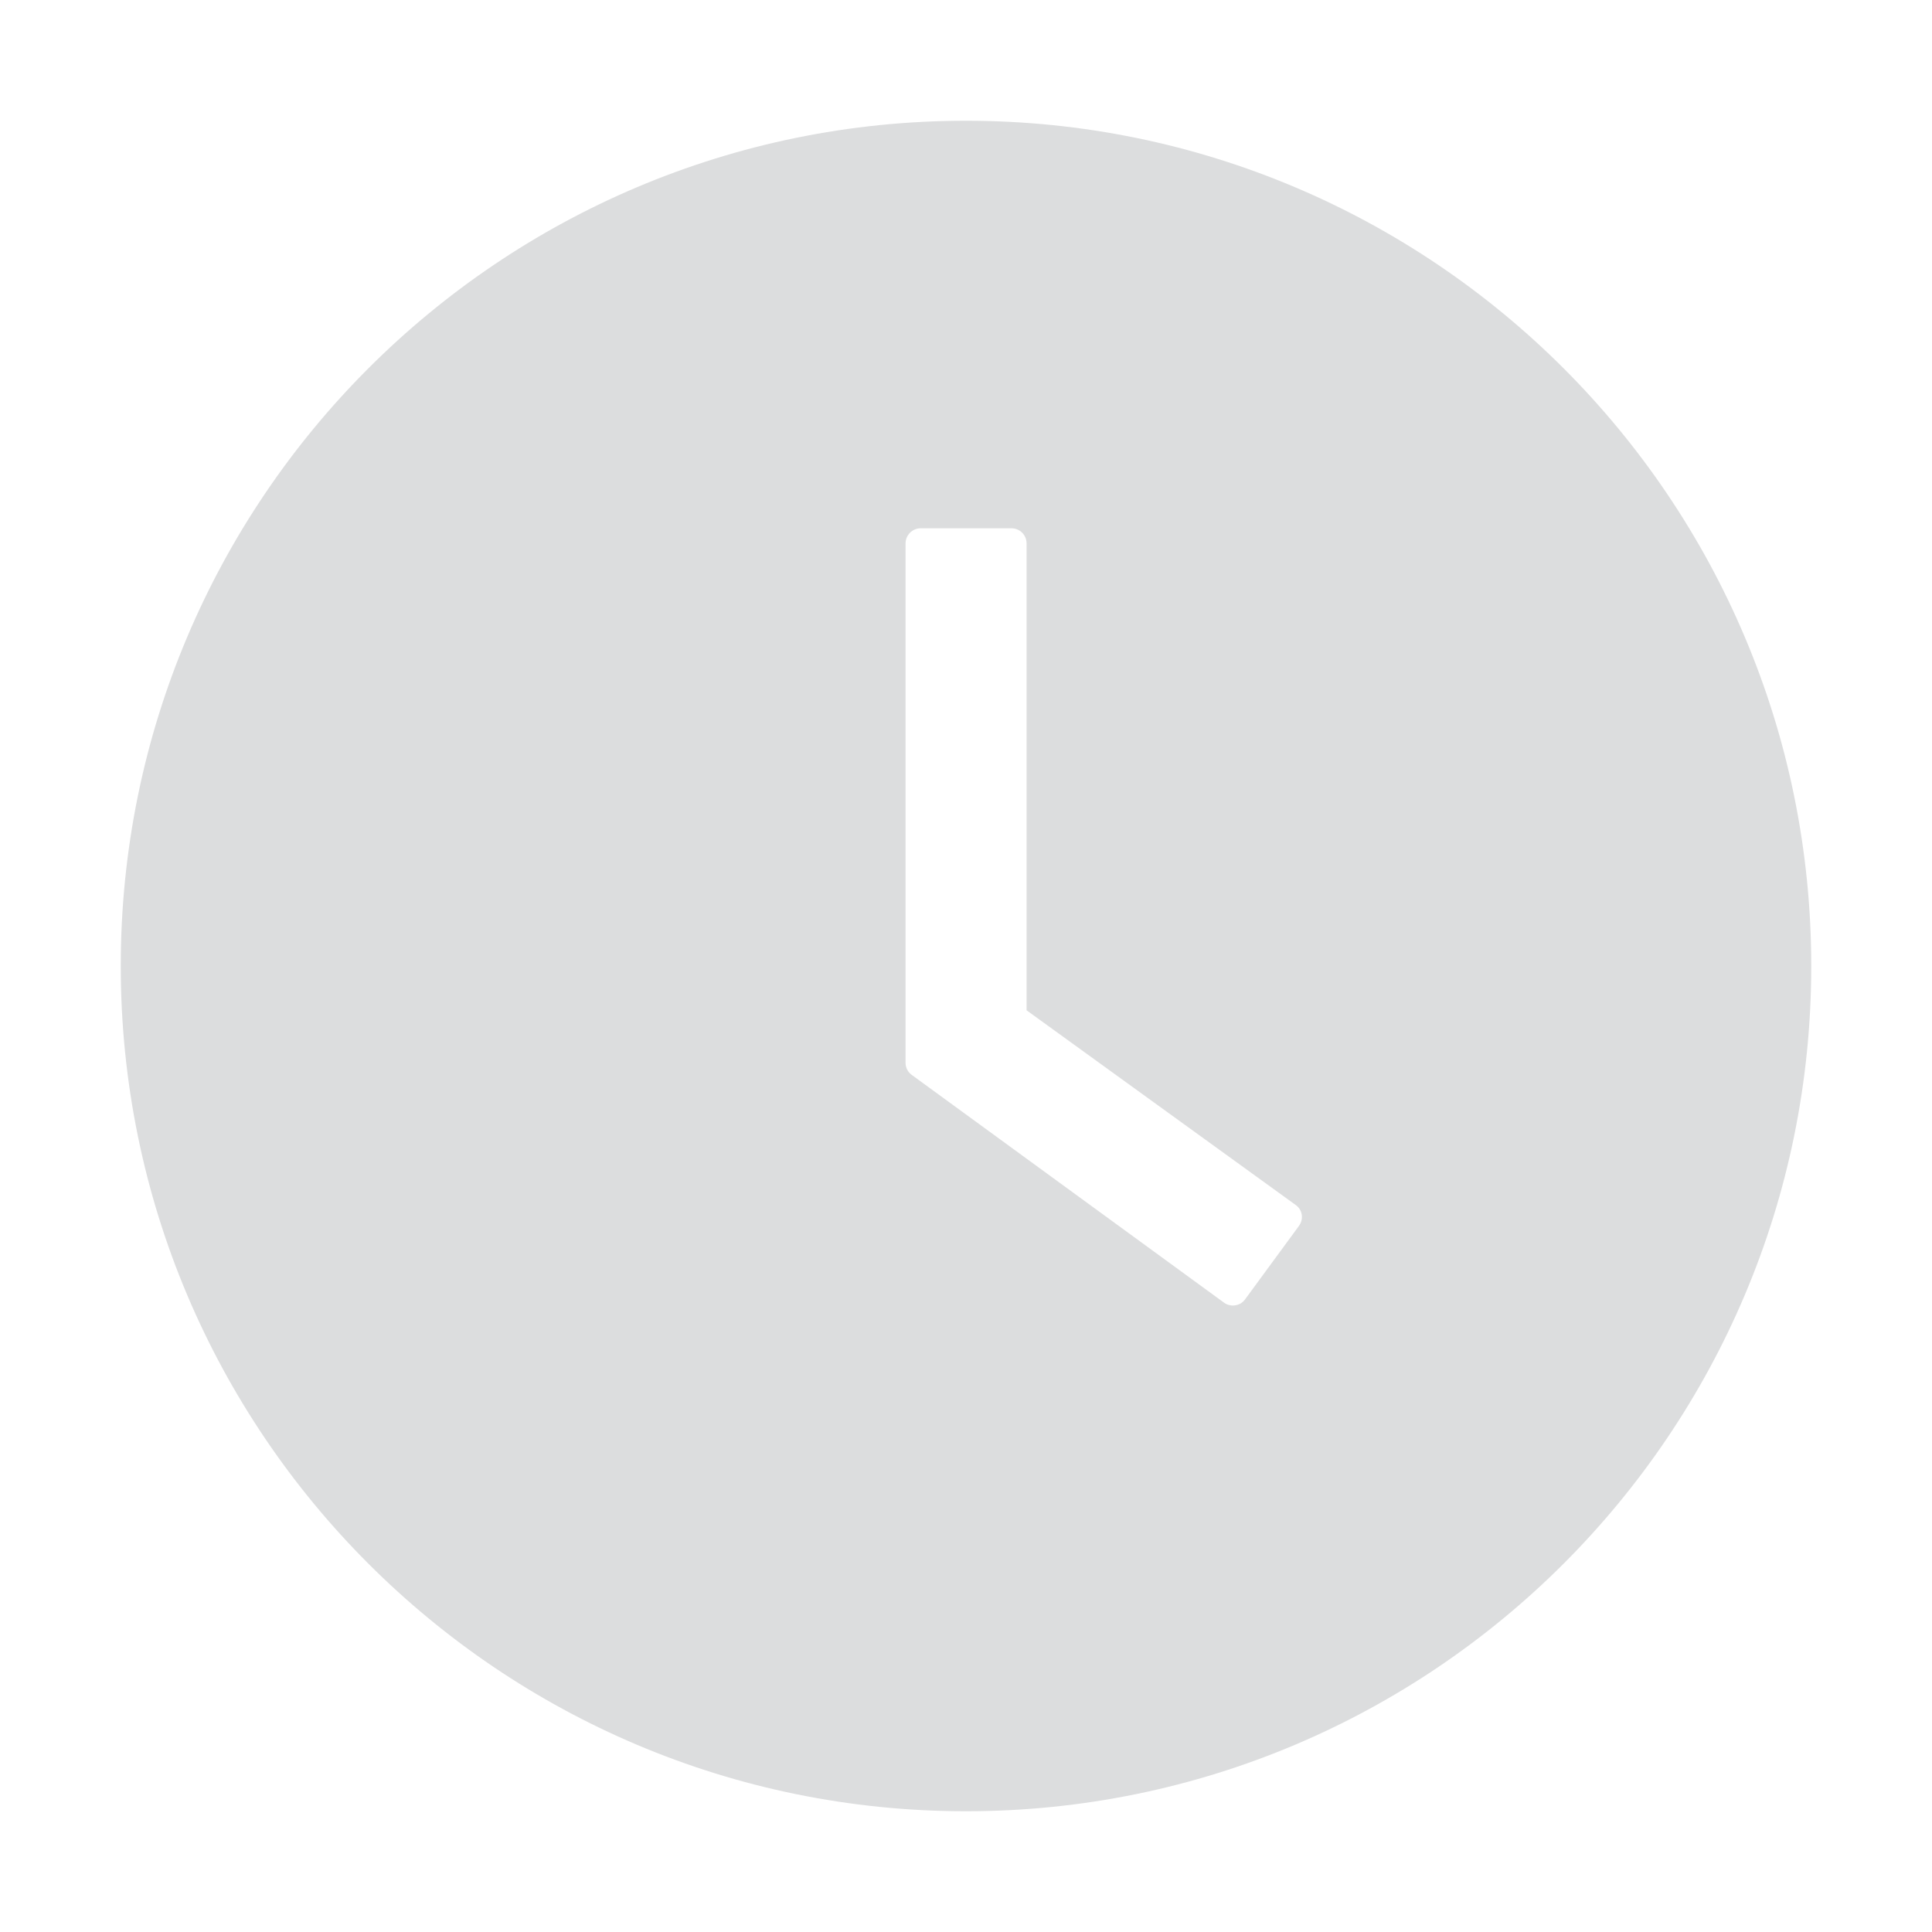 <svg width="14" height="14" viewBox="0 0 14 14" fill="none" xmlns="http://www.w3.org/2000/svg">
<g clip-path="url(#clip0_2031_7040)">
<path d="M7 0.875C3.618 0.875 0.875 3.618 0.875 7C0.875 10.382 3.618 13.125 7 13.125C10.382 13.125 13.125 10.382 13.125 7C13.125 3.618 10.382 0.875 7 0.875ZM9.413 8.883L9.022 9.416C9.014 9.427 9.003 9.437 8.991 9.445C8.978 9.452 8.965 9.457 8.95 9.459C8.936 9.461 8.922 9.461 8.908 9.457C8.894 9.454 8.881 9.448 8.869 9.439L6.608 7.79C6.594 7.78 6.582 7.767 6.574 7.751C6.566 7.736 6.562 7.719 6.562 7.701V3.938C6.562 3.877 6.612 3.828 6.672 3.828H7.329C7.39 3.828 7.439 3.877 7.439 3.938V7.321L9.388 8.731C9.438 8.765 9.449 8.833 9.413 8.883Z" fill="#DCDDDE"/>
</g>
<defs>
<clipPath id="clip0_2031_7040">
<rect width="14" height="14" fill="white"/>
</clipPath>
</defs>
</svg>
